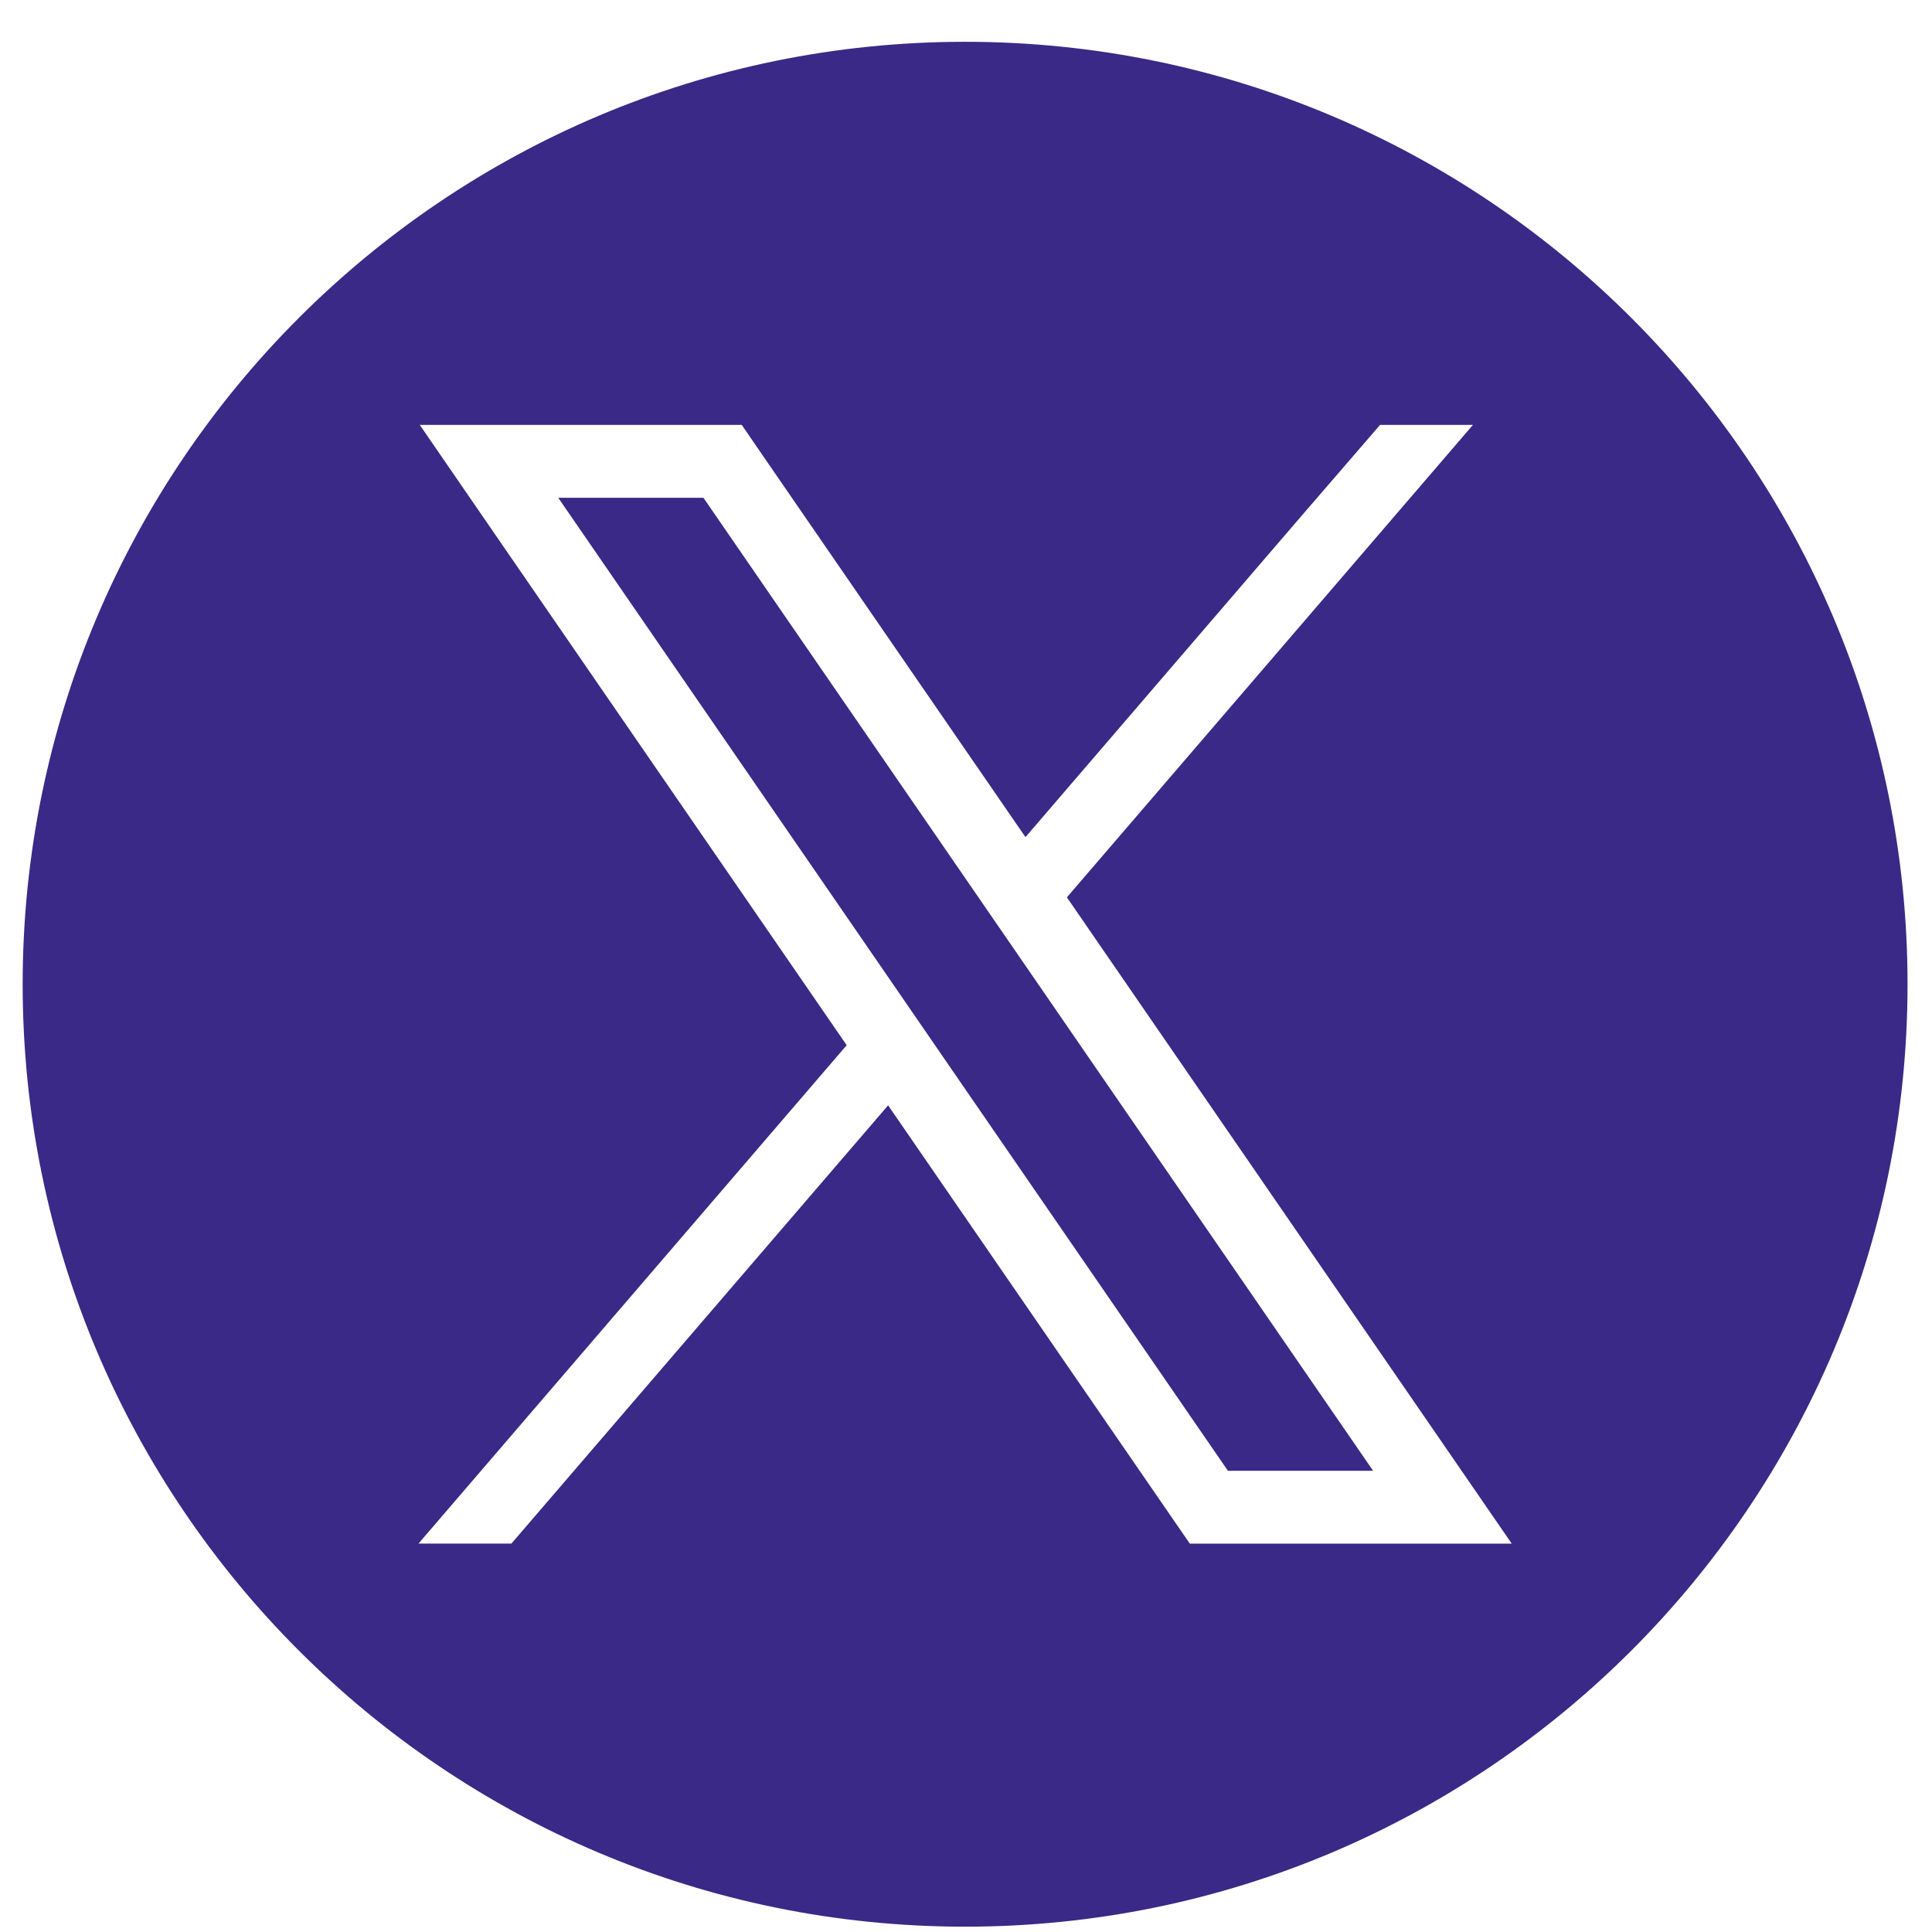 <svg width="41" height="41" viewBox="0 0 41 41" fill="none" xmlns="http://www.w3.org/2000/svg">
  <path
    d="M20.72 18.979L14.928 10.564H11.847L19.009 20.969L19.887 22.246L26.059 31.213H29.14L21.599 20.256L20.72 18.979Z"
    fill="#3A2986"/>
  <path
    d="M20.481 0.887C9.441 0.887 0.481 9.847 0.481 20.887C0.481 31.927 9.441 40.887 20.481 40.887C31.521 40.887 40.481 31.927 40.481 20.887C40.481 9.847 31.521 0.887 20.481 0.887ZM25.249 32.757L24.788 32.088L18.847 23.457L10.853 32.757H8.881L17.968 22.181L10.574 11.439L8.908 9.017H15.741L16.201 9.687L21.762 17.765L27.6 10.971L29.287 9.017H31.258L22.641 19.043L30.414 30.336L32.081 32.758H25.248L25.249 32.757Z"
    fill="#3A2986"/>
</svg>
